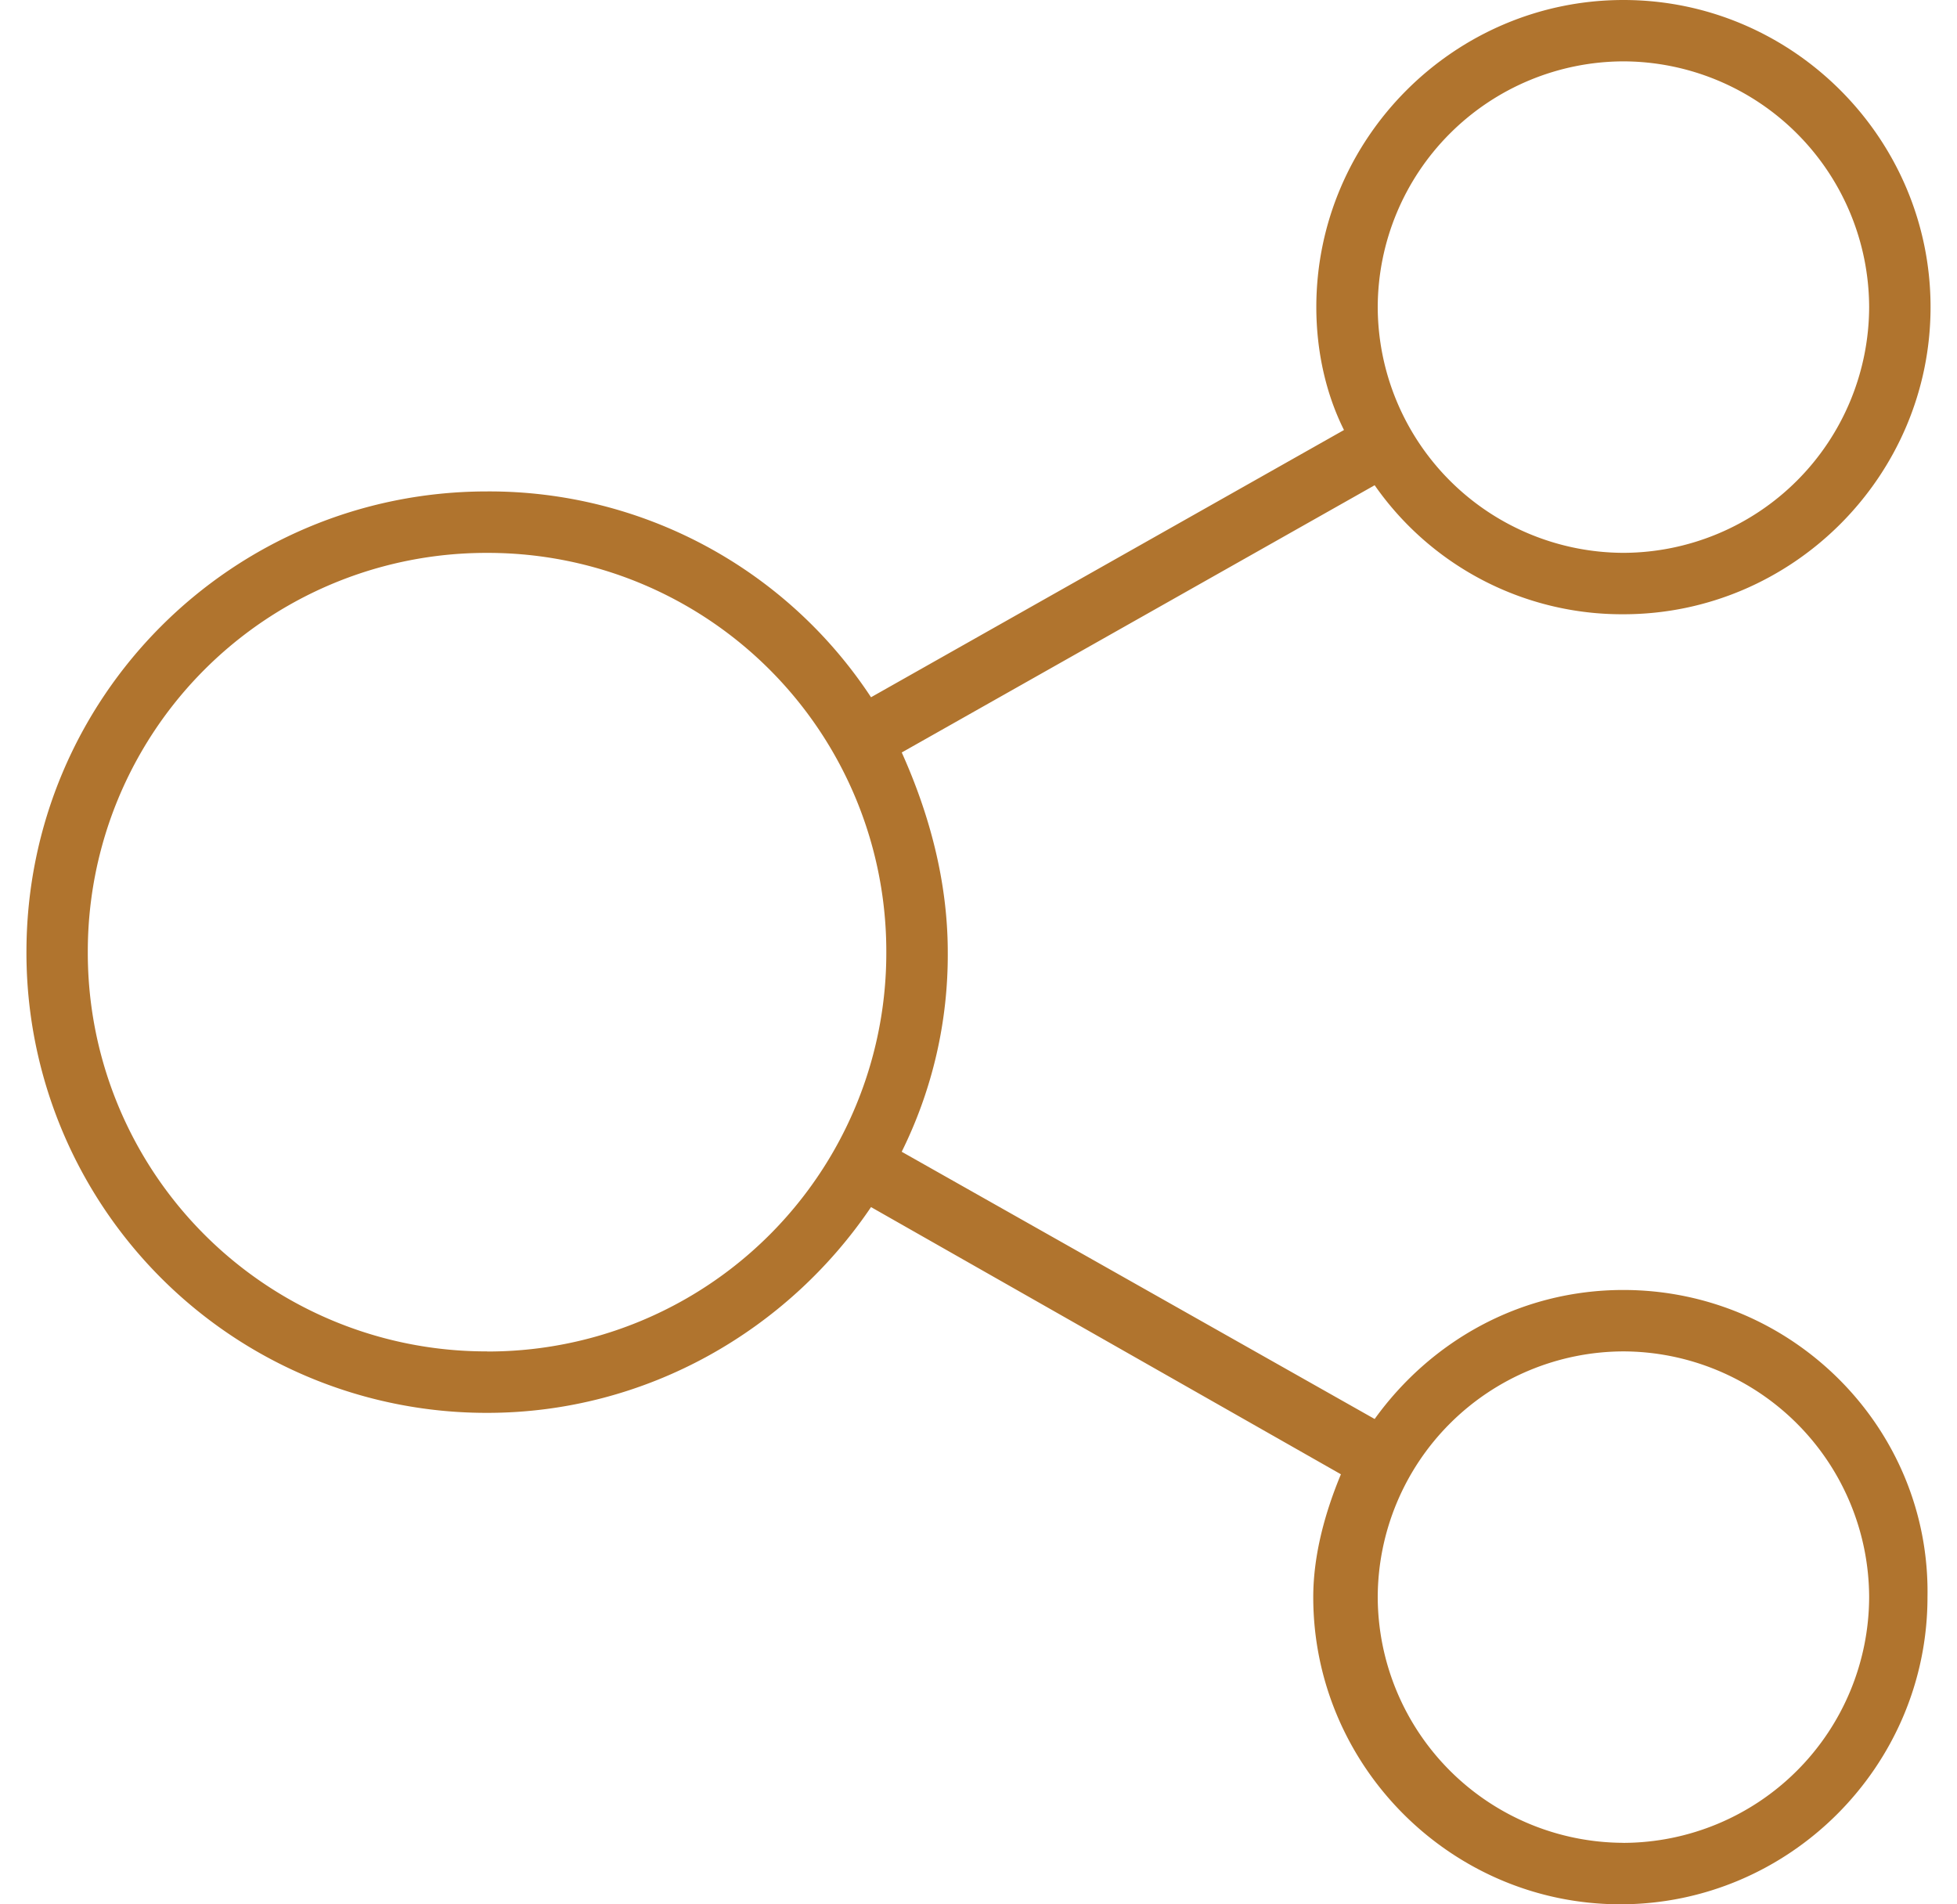 <svg width="37" height="36" fill="none" xmlns="http://www.w3.org/2000/svg"><path d="M30.694 24.386c-1.975 0-3.659.987-4.704 2.439l-8.942-5.052a8.372 8.372 0 00.871-3.774c0-1.335-.348-2.613-.87-3.774l8.941-5.052a5.7 5.7 0 004.704 2.439c3.193 0 5.806-2.613 5.806-5.807C36.5 2.612 33.887 0 30.694 0c-3.194 0-5.807 2.613-5.807 5.806 0 .813.174 1.626.523 2.323l-8.942 5.052A8.64 8.64 0 009.21 9.29C4.39 9.29.5 13.18.5 18a8.698 8.698 0 008.71 8.709c3.019 0 5.69-1.568 7.258-3.89l8.884 5.051c-.29.697-.523 1.51-.523 2.323 0 3.193 2.613 5.806 5.806 5.806 3.194 0 5.807-2.613 5.807-5.806.058-3.194-2.555-5.807-5.748-5.807zm0-23.226a4.659 4.659 0 014.645 4.646 4.659 4.659 0 01-4.645 4.645 4.659 4.659 0 01-4.646-4.645 4.659 4.659 0 014.646-4.646zM9.21 25.547A7.533 7.533 0 011.66 18a7.533 7.533 0 017.549-7.548A7.533 7.533 0 0116.757 18a7.533 7.533 0 01-7.548 7.549zm21.483 9.29a4.659 4.659 0 01-4.645-4.644 4.659 4.659 0 014.646-4.646 4.659 4.659 0 014.645 4.646 4.659 4.659 0 01-4.645 4.645z" fill="#B0742E"/></svg>